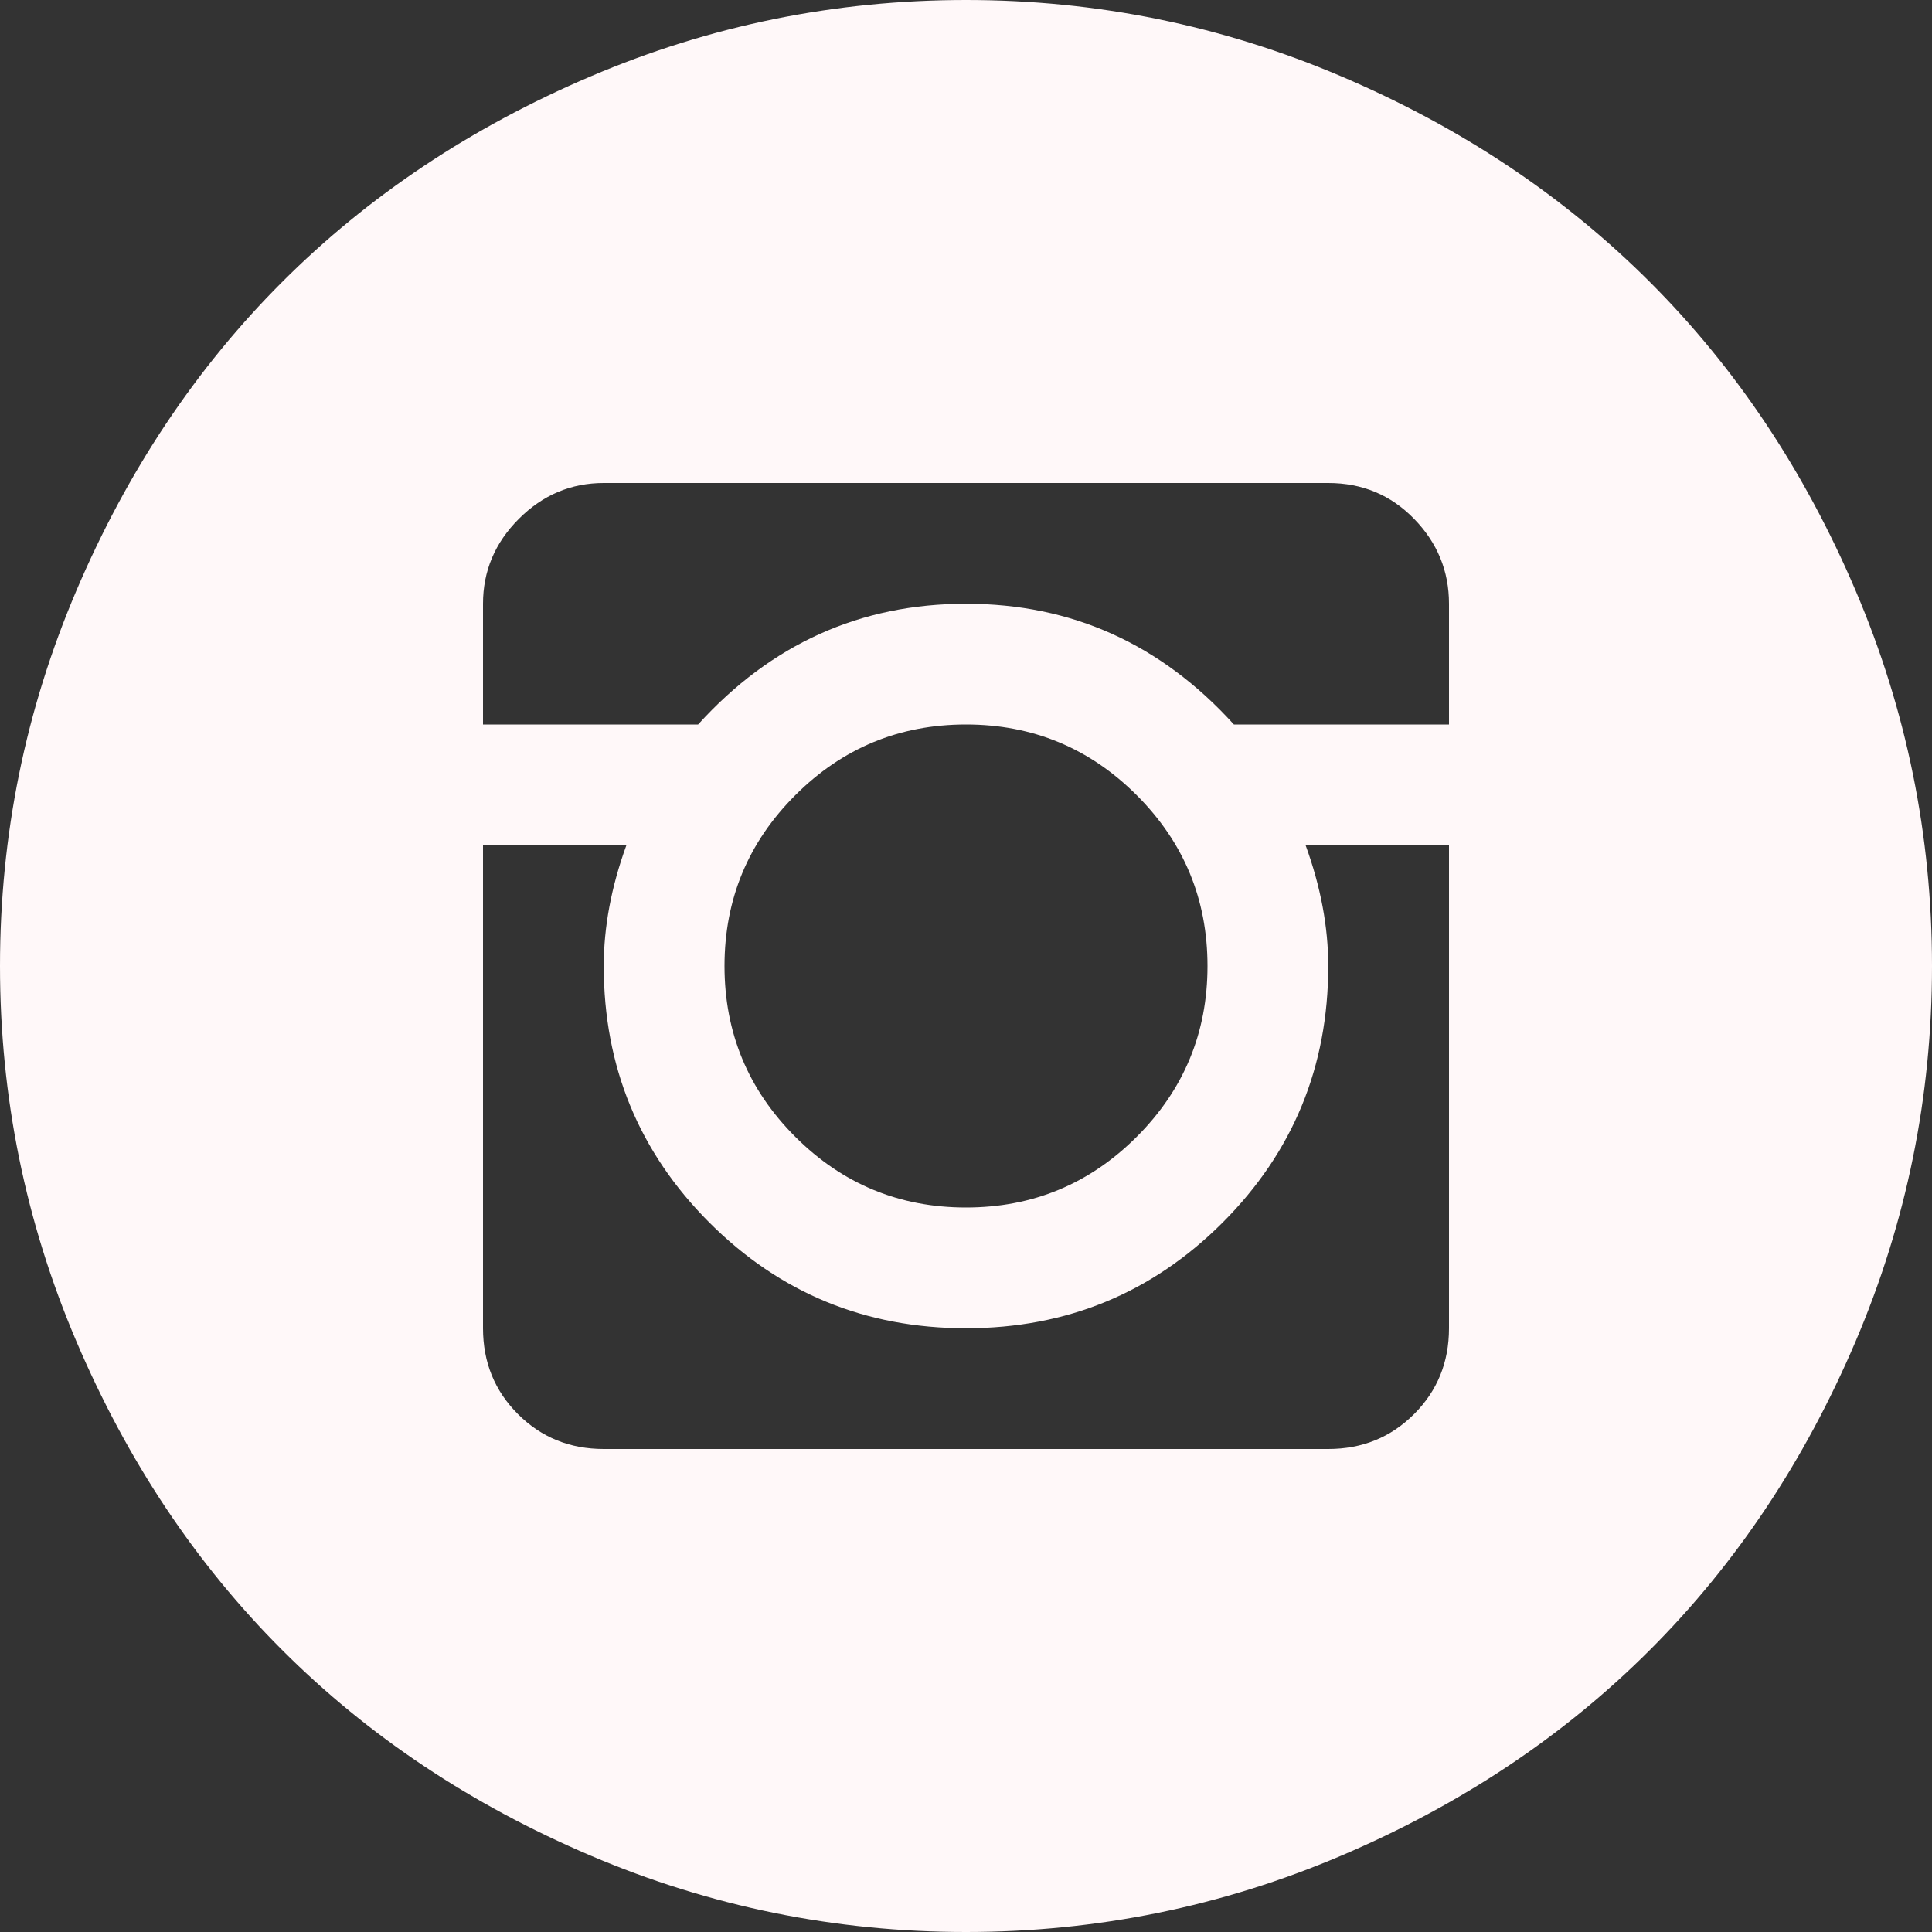 <svg width="60" height="60" viewBox="0 0 60 60" fill="none" xmlns="http://www.w3.org/2000/svg">
<rect x="0" y="0" width="60" height="60" fill="#333333" stroke="none"/>
<path d="M30 60C25.938 60 22.051 59.209 18.34 57.627C14.629 56.045 11.435 53.916 8.76 51.24C6.084 48.565 3.955 45.371 2.373 41.66C0.791 37.949 0 34.062 0 30C0 25.938 0.791 22.051 2.373 18.34C3.955 14.629 6.084 11.435 8.76 8.76C11.435 6.084 14.629 3.955 18.34 2.373C22.051 0.791 25.938 0 30 0C34.062 0 37.949 0.791 41.66 2.373C45.371 3.955 48.565 6.084 51.24 8.76C53.916 11.435 56.045 14.629 57.627 18.34C59.209 22.051 60 25.938 60 30C60 34.062 59.209 37.949 57.627 41.66C56.045 45.371 53.916 48.565 51.24 51.24C48.565 53.916 45.371 56.045 41.66 57.627C37.949 59.209 34.062 60 30 60ZM45 18.75C45 17.734 44.639 16.855 43.916 16.113C43.193 15.371 42.305 15 41.25 15H18.75C17.734 15 16.855 15.371 16.113 16.113C15.371 16.855 15 17.734 15 18.75V22.5H21.68C23.945 20 26.719 18.75 30 18.75C33.281 18.75 36.055 20 38.32 22.5H45V18.75ZM22.5 30C22.5 32.07 23.232 33.838 24.697 35.303C26.162 36.768 27.93 37.5 30 37.5C32.07 37.5 33.838 36.768 35.303 35.303C36.768 33.838 37.5 32.07 37.5 30C37.5 27.93 36.768 26.162 35.303 24.697C33.838 23.232 32.07 22.5 30 22.5C27.93 22.5 26.162 23.232 24.697 24.697C23.232 26.162 22.5 27.93 22.5 30ZM45 26.25H40.547C41.016 27.539 41.25 28.789 41.25 30C41.25 33.125 40.156 35.781 37.969 37.969C35.781 40.156 33.125 41.25 30 41.25C26.875 41.25 24.219 40.156 22.031 37.969C19.844 35.781 18.75 33.125 18.75 30C18.75 28.789 18.984 27.539 19.453 26.25H15V41.25C15 42.305 15.361 43.193 16.084 43.916C16.807 44.639 17.695 45 18.75 45H41.25C42.305 45 43.193 44.639 43.916 43.916C44.639 43.193 45 42.305 45 41.25V26.25Z" fill="#FFF8F9"/>
</svg>
